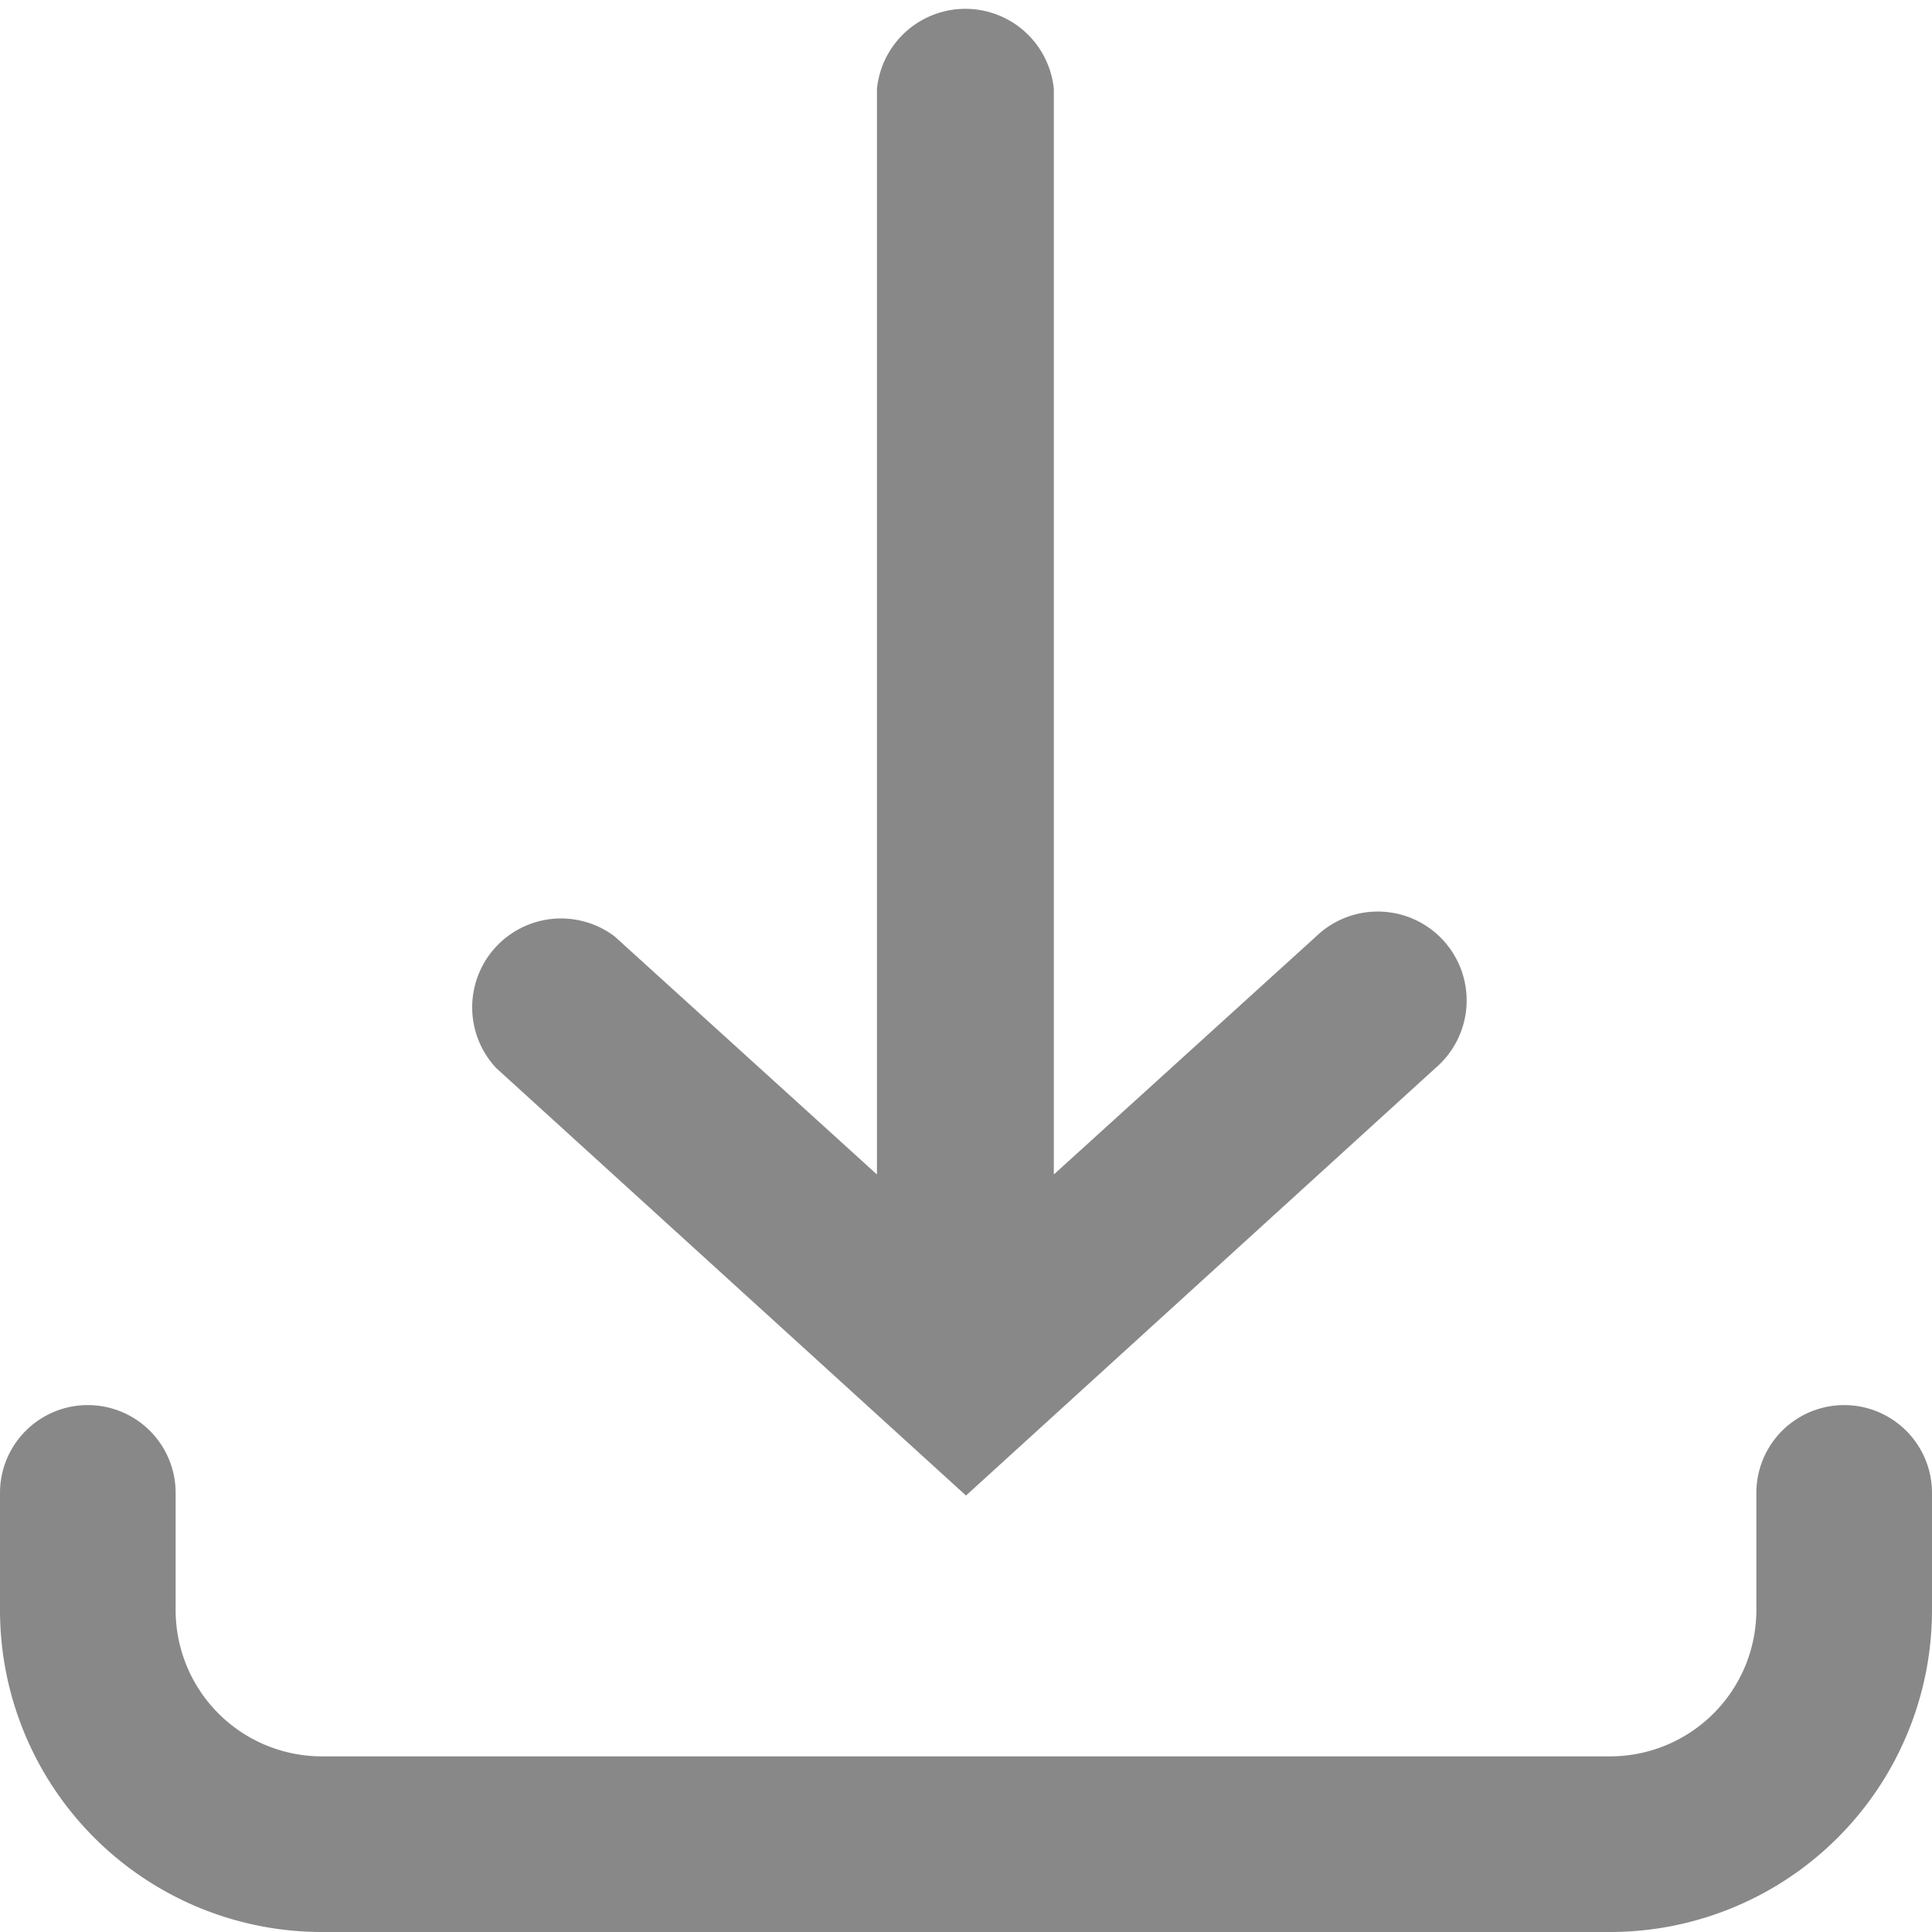 <svg id="icon_download" data-name="icon download" xmlns="http://www.w3.org/2000/svg" width="11" height="11" viewBox="0 0 11 11">
  <path id="icon_download-2" data-name="icon download" d="M9.493,7.332a.506.506,0,1,1,.681.748L7.5,10.515,4.824,8.08A.506.506,0,0,1,5.5,7.332L6.993,8.687V2.506A.506.506,0,0,1,8,2.506V8.687ZM3,10.5a.5.5,0,0,0-1,0v.667A1.833,1.833,0,0,0,3.833,13h7.333A1.833,1.833,0,0,0,13,11.166V10.5a.5.5,0,0,0-1,0v.667a.833.833,0,0,1-.833.833H3.833A.833.833,0,0,1,3,11.166Z" transform="translate(-2 -2)" fill="#888" fill-rule="evenodd"/>
</svg>
